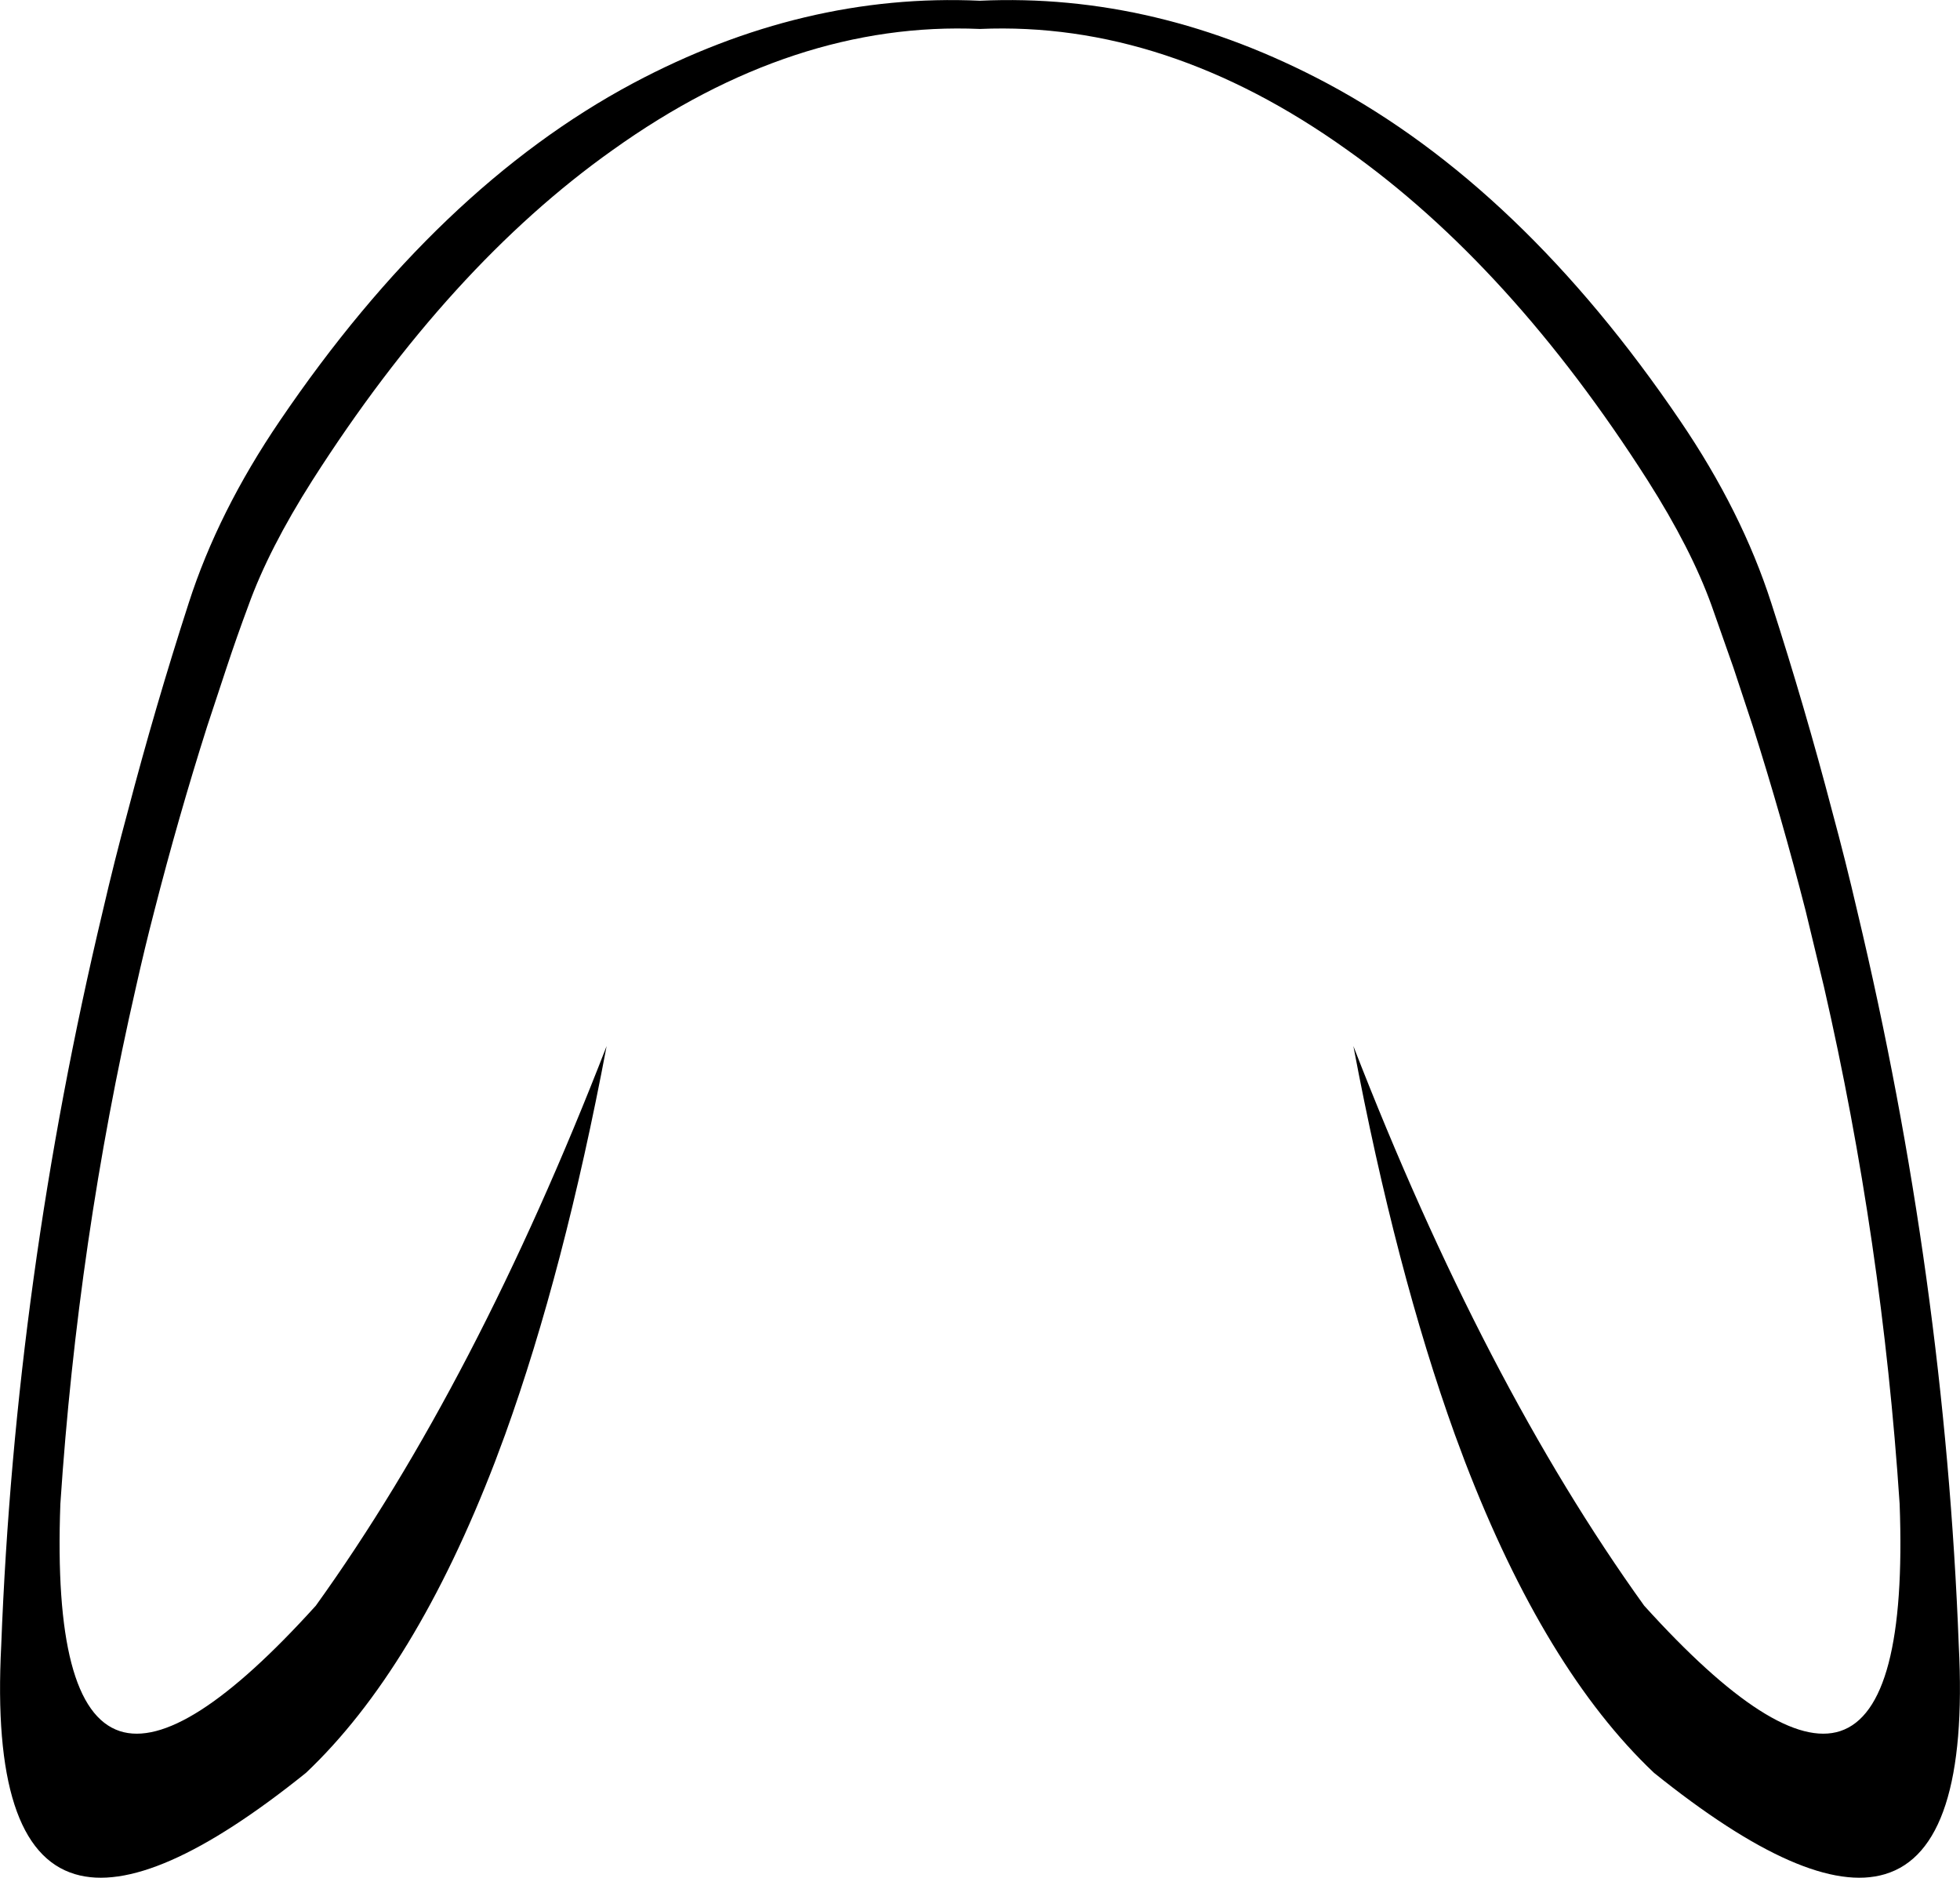 <?xml version="1.0" encoding="UTF-8" standalone="no"?>
<svg xmlns:xlink="http://www.w3.org/1999/xlink" height="382.5px" width="399.35px" xmlns="http://www.w3.org/2000/svg">
  <g transform="matrix(1.0, 0.0, 0.0, 1.0, -200.25, -143.25)">
    <path d="M399.9 149.15 Q361.9 147.5 325.1 173.8 291.8 197.4 263.9 241.1 255.0 255.1 250.85 266.65 248.5 272.95 246.4 279.3 L242.45 291.25 Q236.55 309.85 231.7 328.8 229.7 336.5 227.95 344.35 216.1 396.05 212.55 449.6 211.0 491.4 224.65 495.9 237.65 500.15 264.6 470.35 297.25 424.95 323.85 356.35 315.2 402.15 303.15 435.55 L301.1 441.05 Q284.8 483.4 262.6 504.4 231.15 529.7 215.55 525.05 198.35 519.95 200.5 478.45 203.35 403.65 221.2 328.8 223.55 318.65 226.3 308.5 231.85 287.3 238.7 266.1 244.7 247.45 257.25 229.0 289.55 181.4 329.25 160.2 363.9 141.75 399.9 143.4 435.95 141.75 470.6 160.2 510.3 181.4 542.6 229.0 555.15 247.45 561.15 266.1 568.0 287.3 573.55 308.5 576.3 318.65 578.65 328.8 596.5 403.65 599.35 478.45 601.5 519.95 584.3 525.05 568.7 529.7 537.25 504.4 515.05 483.4 498.75 441.05 L496.7 435.55 Q484.65 402.15 476.0 356.35 502.6 424.95 535.25 470.35 562.2 500.15 575.2 495.9 588.85 491.4 587.3 449.6 583.75 396.05 571.9 344.35 L568.15 328.8 Q563.3 309.85 557.4 291.25 L553.45 279.3 549.0 266.65 Q544.85 255.1 535.95 241.1 508.05 197.4 474.75 173.8 437.95 147.5 399.9 149.15" fill="#000000" fill-rule="evenodd" stroke="none"/>
  </g>
</svg>

